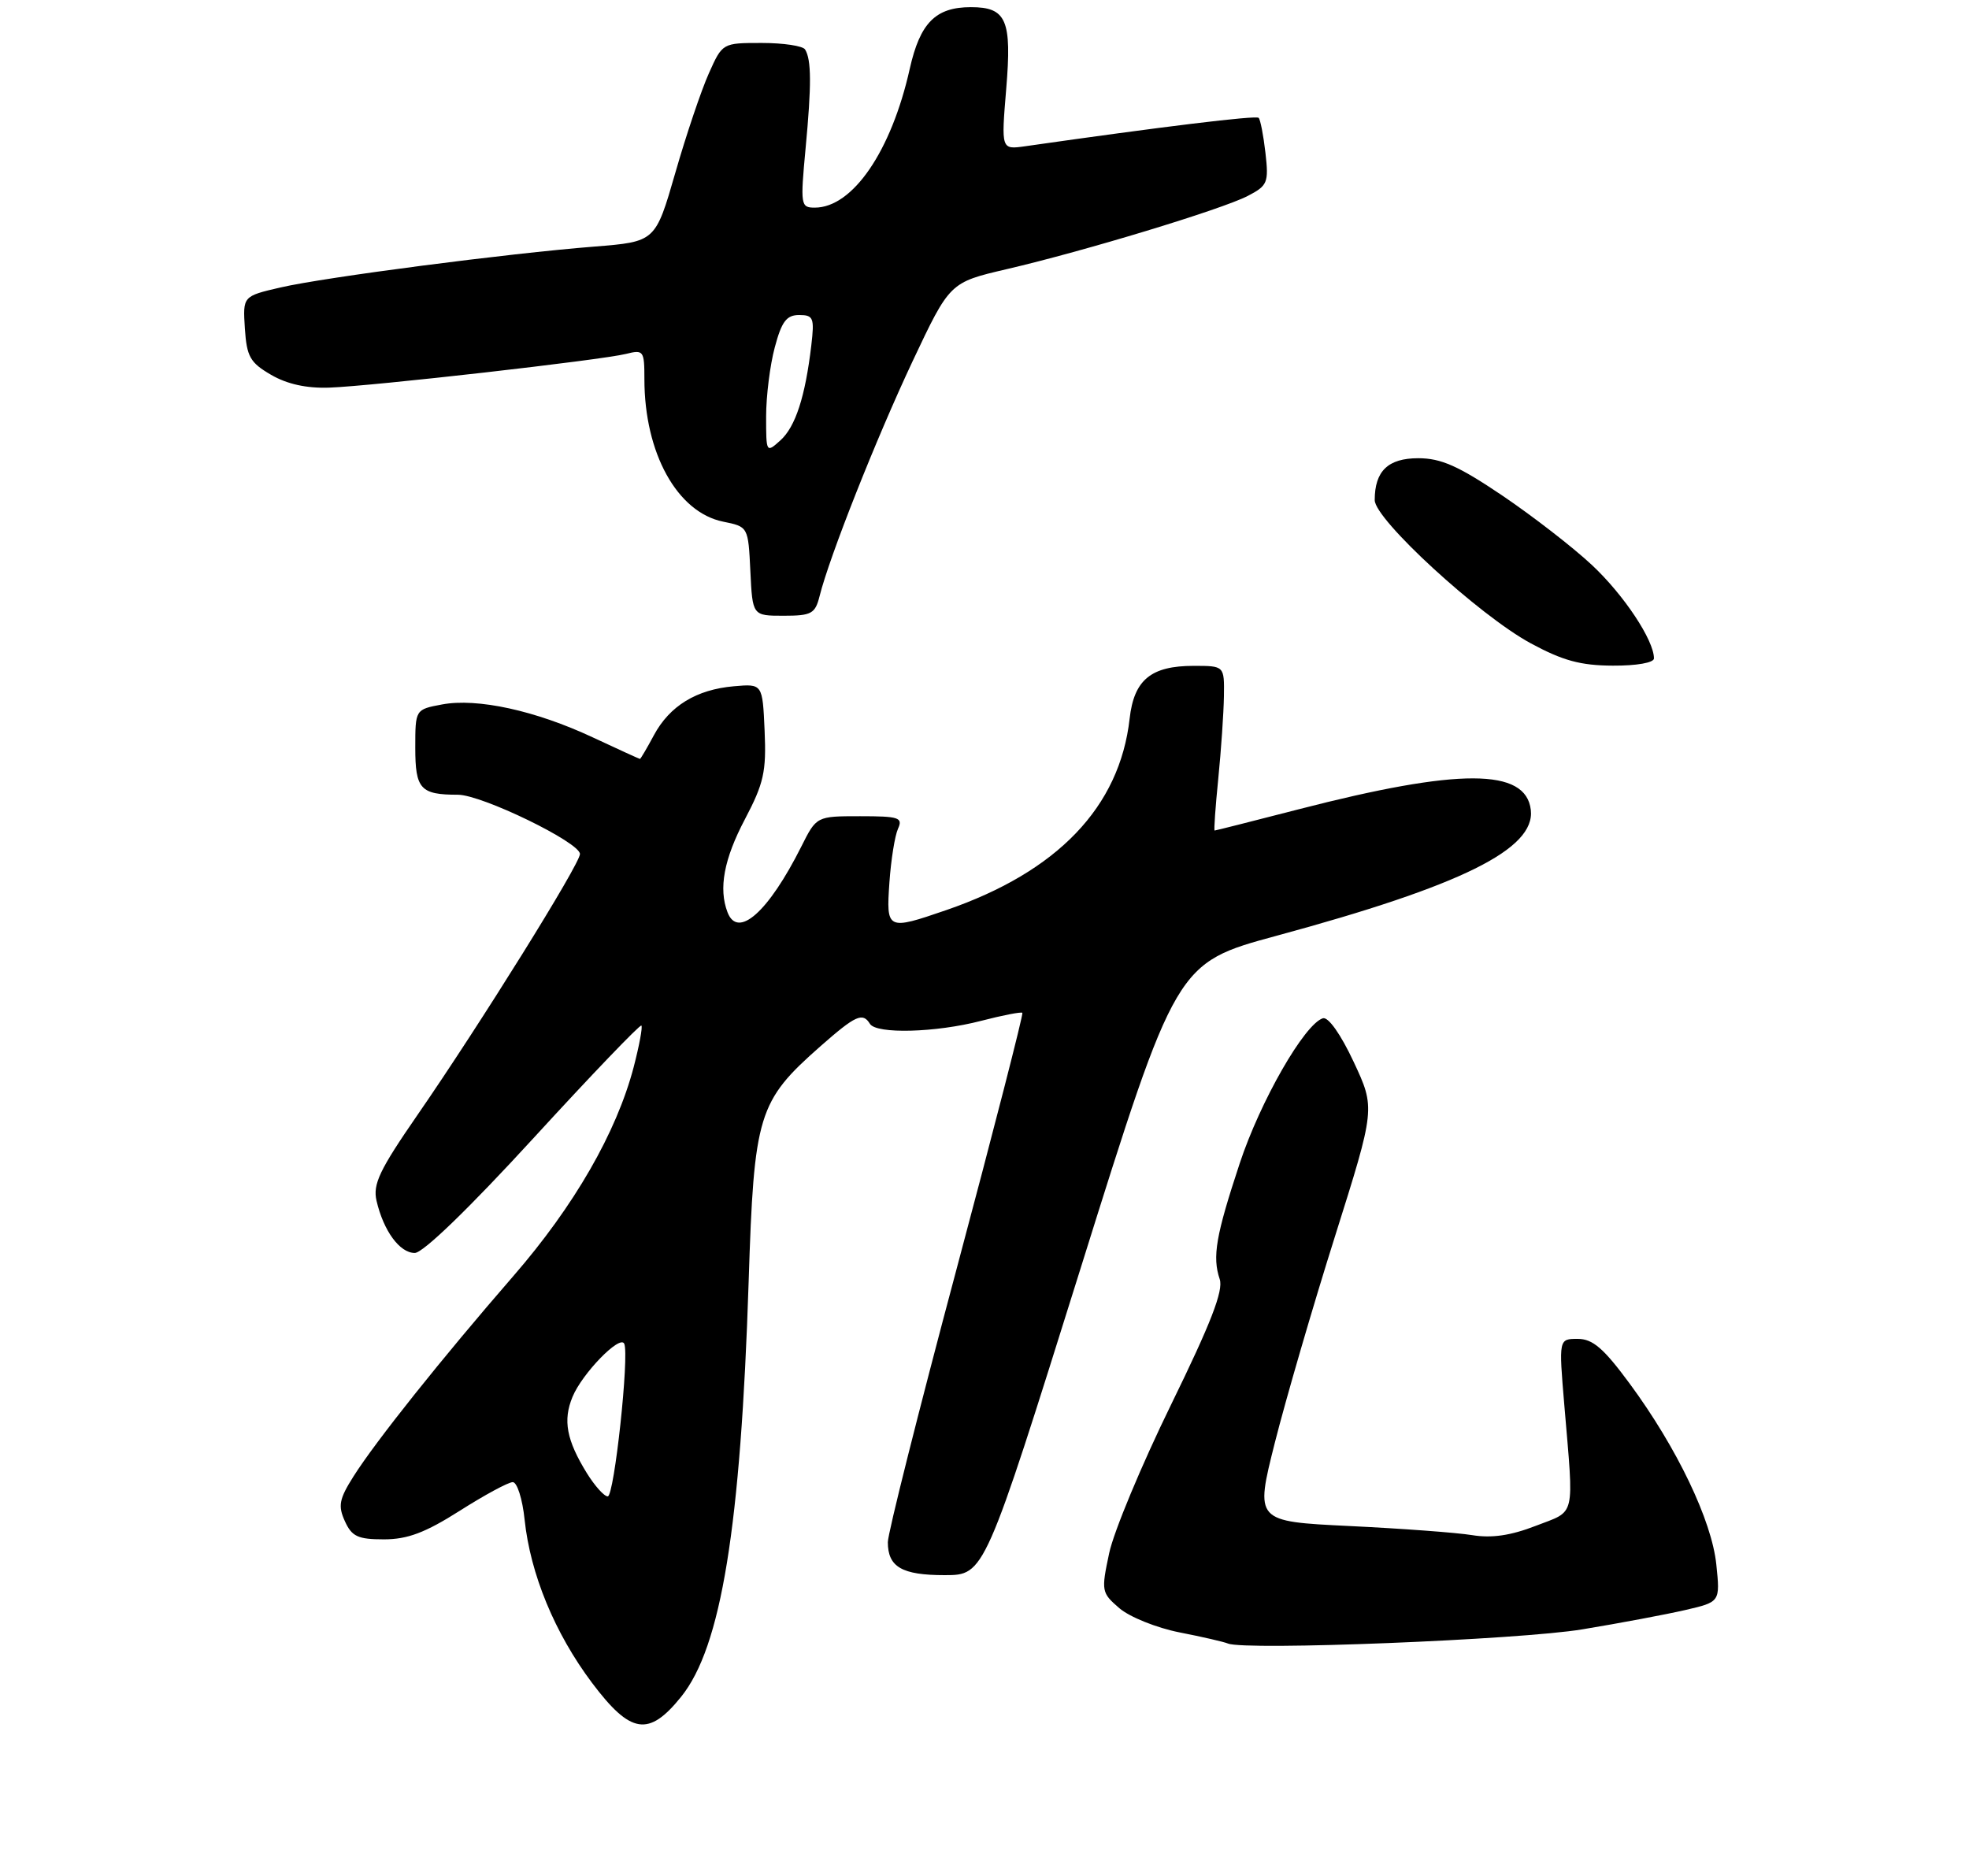 <?xml version="1.0" encoding="UTF-8" standalone="no"?>
<!DOCTYPE svg PUBLIC "-//W3C//DTD SVG 1.1//EN" "http://www.w3.org/Graphics/SVG/1.1/DTD/svg11.dtd" >
<svg xmlns="http://www.w3.org/2000/svg" xmlns:xlink="http://www.w3.org/1999/xlink" version="1.1" viewBox="0 0 275 262">
 <g >
 <path fill="currentColor"
d=" M 95.13 236.99 C 100.73 230.04 103.45 213.34 104.56 179.00 C 105.31 155.59 105.86 153.82 114.62 146.10 C 119.51 141.80 120.49 141.36 121.50 143.00 C 122.40 144.45 130.69 144.23 137.03 142.58 C 140.04 141.80 142.63 141.30 142.79 141.46 C 142.95 141.62 138.79 157.82 133.54 177.47 C 128.29 197.11 124.00 214.17 124.00 215.39 C 124.00 218.86 125.96 220.00 131.95 220.00 C 137.50 219.99 137.50 219.99 150.89 177.25 C 164.27 134.50 164.27 134.50 178.32 130.69 C 204.14 123.69 214.44 118.59 213.80 113.12 C 213.12 107.27 203.81 107.25 181.35 113.04 C 175.03 114.67 169.77 116.00 169.64 116.00 C 169.52 116.00 169.75 112.74 170.15 108.75 C 170.55 104.76 170.90 99.59 170.94 97.25 C 171.00 93.00 171.00 93.00 166.72 93.00 C 160.75 93.00 158.38 94.95 157.77 100.37 C 156.38 112.71 147.70 121.77 132.14 127.12 C 123.88 129.96 123.76 129.90 124.22 123.25 C 124.44 120.09 124.98 116.71 125.42 115.75 C 126.13 114.19 125.56 114.00 120.13 114.00 C 114.04 114.00 114.04 114.00 111.91 118.25 C 107.32 127.39 103.05 131.18 101.61 127.42 C 100.34 124.11 101.10 120.00 104.04 114.42 C 106.68 109.40 107.04 107.78 106.79 102.07 C 106.50 95.50 106.50 95.50 102.50 95.85 C 97.26 96.31 93.54 98.58 91.33 102.68 C 90.35 104.51 89.47 106.00 89.38 106.00 C 89.30 106.00 86.32 104.64 82.77 102.98 C 74.78 99.24 66.65 97.47 61.74 98.39 C 58.00 99.09 58.00 99.09 58.00 104.44 C 58.00 110.21 58.72 111.00 63.95 111.00 C 67.29 111.00 81.00 117.66 81.00 119.28 C 81.00 120.67 67.07 143.04 58.31 155.72 C 53.00 163.41 52.05 165.40 52.59 167.72 C 53.57 171.92 55.82 175.00 57.93 175.00 C 59.08 175.00 65.51 168.78 74.52 158.95 C 82.61 150.12 89.39 143.05 89.58 143.24 C 89.77 143.44 89.28 146.05 88.50 149.05 C 86.10 158.18 80.20 168.43 71.70 178.22 C 61.68 189.76 52.46 201.32 49.37 206.21 C 47.37 209.37 47.19 210.32 48.17 212.47 C 49.14 214.61 49.99 215.00 53.62 215.00 C 56.92 215.00 59.39 214.07 64.21 211.01 C 67.67 208.81 71.00 207.01 71.61 207.01 C 72.22 207.00 72.97 209.36 73.27 212.25 C 74.07 219.85 77.48 228.11 82.69 235.05 C 88.08 242.21 90.60 242.61 95.13 236.99 Z  M 221.00 227.57 C 226.22 226.71 232.69 225.49 235.38 224.87 C 240.25 223.74 240.25 223.74 239.71 218.52 C 239.08 212.37 234.21 202.20 227.61 193.25 C 223.97 188.31 222.45 187.00 220.35 187.00 C 217.70 187.00 217.70 187.00 218.48 196.25 C 219.83 212.28 220.15 210.92 214.50 213.11 C 211.00 214.47 208.33 214.86 205.60 214.41 C 203.45 214.06 195.75 213.49 188.49 213.14 C 175.28 212.50 175.28 212.50 178.05 201.50 C 179.58 195.45 183.36 182.47 186.46 172.65 C 192.09 154.79 192.09 154.79 189.06 148.31 C 187.25 144.44 185.51 141.99 184.76 142.22 C 182.18 143.04 176.02 153.79 173.14 162.50 C 169.81 172.58 169.30 175.53 170.35 178.66 C 170.89 180.26 169.13 184.79 163.57 196.16 C 159.44 204.60 155.54 213.95 154.91 216.94 C 153.79 222.22 153.83 222.46 156.34 224.62 C 157.76 225.84 161.53 227.36 164.71 227.99 C 167.90 228.61 170.95 229.32 171.50 229.55 C 173.87 230.56 212.26 229.03 221.00 227.57 Z  M 231.00 91.96 C 231.00 89.42 226.79 83.08 222.34 78.92 C 219.68 76.43 214.03 72.06 209.80 69.20 C 203.69 65.08 201.26 64.00 198.08 64.00 C 193.86 64.00 192.00 65.79 192.00 69.85 C 192.00 72.55 206.57 85.93 213.77 89.84 C 218.26 92.27 220.74 92.95 225.25 92.97 C 228.58 92.99 231.00 92.56 231.00 91.96 Z  M 114.47 83.25 C 115.85 77.72 122.39 61.22 127.45 50.47 C 132.65 39.45 132.65 39.45 140.57 37.60 C 151.42 35.08 170.62 29.25 174.26 27.37 C 177.04 25.93 177.21 25.52 176.74 21.36 C 176.46 18.91 176.03 16.70 175.79 16.46 C 175.43 16.09 162.32 17.69 143.16 20.43 C 139.83 20.90 139.83 20.90 140.53 12.45 C 141.34 2.78 140.57 1.00 135.60 1.00 C 130.67 1.00 128.50 3.19 127.06 9.61 C 124.49 21.11 119.09 29.00 113.79 29.00 C 111.83 29.00 111.77 28.65 112.51 20.75 C 113.35 11.86 113.33 8.34 112.44 6.91 C 112.14 6.41 109.41 6.00 106.39 6.00 C 100.90 6.00 100.90 6.00 99.00 10.25 C 97.95 12.59 95.84 18.83 94.32 24.13 C 91.54 33.76 91.54 33.76 83.02 34.44 C 70.86 35.40 45.37 38.72 39.17 40.15 C 33.91 41.37 33.91 41.37 34.20 45.88 C 34.46 49.82 34.93 50.65 37.86 52.35 C 40.09 53.65 42.81 54.25 45.98 54.14 C 52.00 53.93 84.00 50.29 87.43 49.43 C 89.88 48.81 90.00 48.98 90.00 52.95 C 90.00 63.28 94.58 71.56 101.00 72.86 C 104.50 73.57 104.50 73.57 104.80 79.79 C 105.10 86.00 105.10 86.00 109.44 86.00 C 113.34 86.00 113.85 85.72 114.47 83.25 Z  M 81.96 205.75 C 79.12 201.14 78.60 198.38 79.96 195.10 C 81.31 191.83 86.58 186.41 87.18 187.67 C 87.92 189.22 85.79 209.00 84.88 209.00 C 84.38 209.00 83.07 207.54 81.96 205.75 Z  M 107.00 58.17 C 107.00 55.34 107.54 51.00 108.21 48.51 C 109.17 44.90 109.85 44.00 111.61 44.00 C 113.61 44.00 113.76 44.39 113.31 48.25 C 112.46 55.42 111.10 59.60 109.00 61.50 C 107.02 63.29 107.00 63.25 107.00 58.17 Z "/>
</g>
</svg>